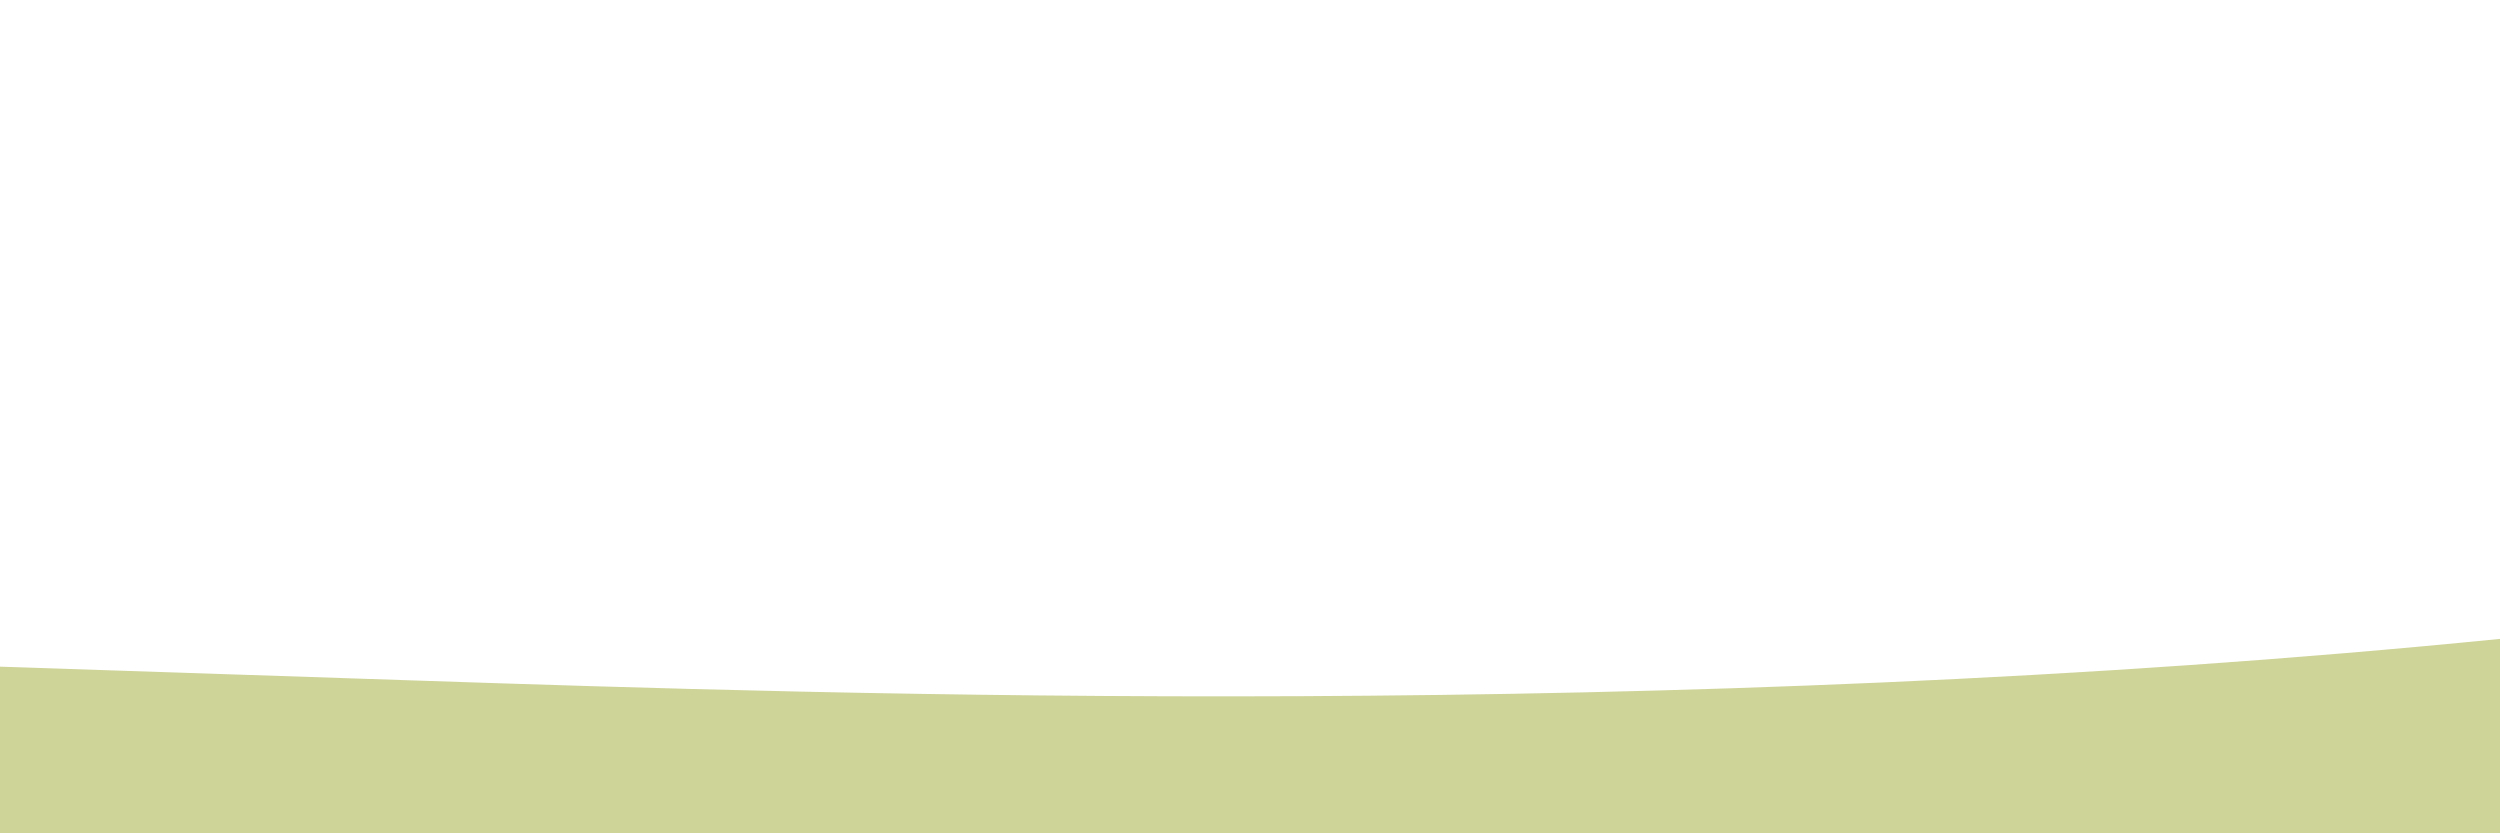<?xml version="1.0" standalone="no"?>
<svg xmlns:xlink="http://www.w3.org/1999/xlink" id="wave" style="transform:rotate(180deg); transition: 0.3s" viewBox="0 0 1440 480" version="1.1" xmlns="http://www.w3.org/2000/svg"><defs><linearGradient id="sw-gradient-0" x1="0" x2="0" y1="1" y2="0"><stop stop-color="rgba(206, 211, 151, 1)" offset="0%"/><stop stop-color="rgba(206, 211, 151, 1)" offset="100%"/></linearGradient></defs><path style="transform:translate(0, 0px); opacity:1" fill="url(#sw-gradient-0)" d="M0,384L240,392C480,400,960,416,1440,368C1920,320,2400,208,2880,208C3360,208,3840,320,4320,320C4800,320,5280,208,5760,208C6240,208,6720,320,7200,368C7680,416,8160,400,8640,400C9120,400,9600,416,10080,424C10560,432,11040,432,11520,416C12000,400,12480,368,12960,296C13440,224,13920,112,14400,128C14880,144,15360,288,15840,288C16320,288,16800,144,17280,128C17760,112,18240,224,18720,224C19200,224,19680,112,20160,56C20640,0,21120,0,21600,24C22080,48,22560,96,23040,128C23520,160,24000,176,24480,192C24960,208,25440,224,25920,216C26400,208,26880,176,27360,176C27840,176,28320,208,28800,224C29280,240,29760,240,30240,240C30720,240,31200,240,31680,208C32160,176,32640,112,33120,136C33600,160,34080,272,34320,328L34560,384L34560,480L34320,480C34080,480,33600,480,33120,480C32640,480,32160,480,31680,480C31200,480,30720,480,30240,480C29760,480,29280,480,28800,480C28320,480,27840,480,27360,480C26880,480,26400,480,25920,480C25440,480,24960,480,24480,480C24000,480,23520,480,23040,480C22560,480,22080,480,21600,480C21120,480,20640,480,20160,480C19680,480,19200,480,18720,480C18240,480,17760,480,17280,480C16800,480,16320,480,15840,480C15360,480,14880,480,14400,480C13920,480,13440,480,12960,480C12480,480,12000,480,11520,480C11040,480,10560,480,10080,480C9600,480,9120,480,8640,480C8160,480,7680,480,7200,480C6720,480,6240,480,5760,480C5280,480,4800,480,4320,480C3840,480,3360,480,2880,480C2400,480,1920,480,1440,480C960,480,480,480,240,480L0,480Z"/></svg>